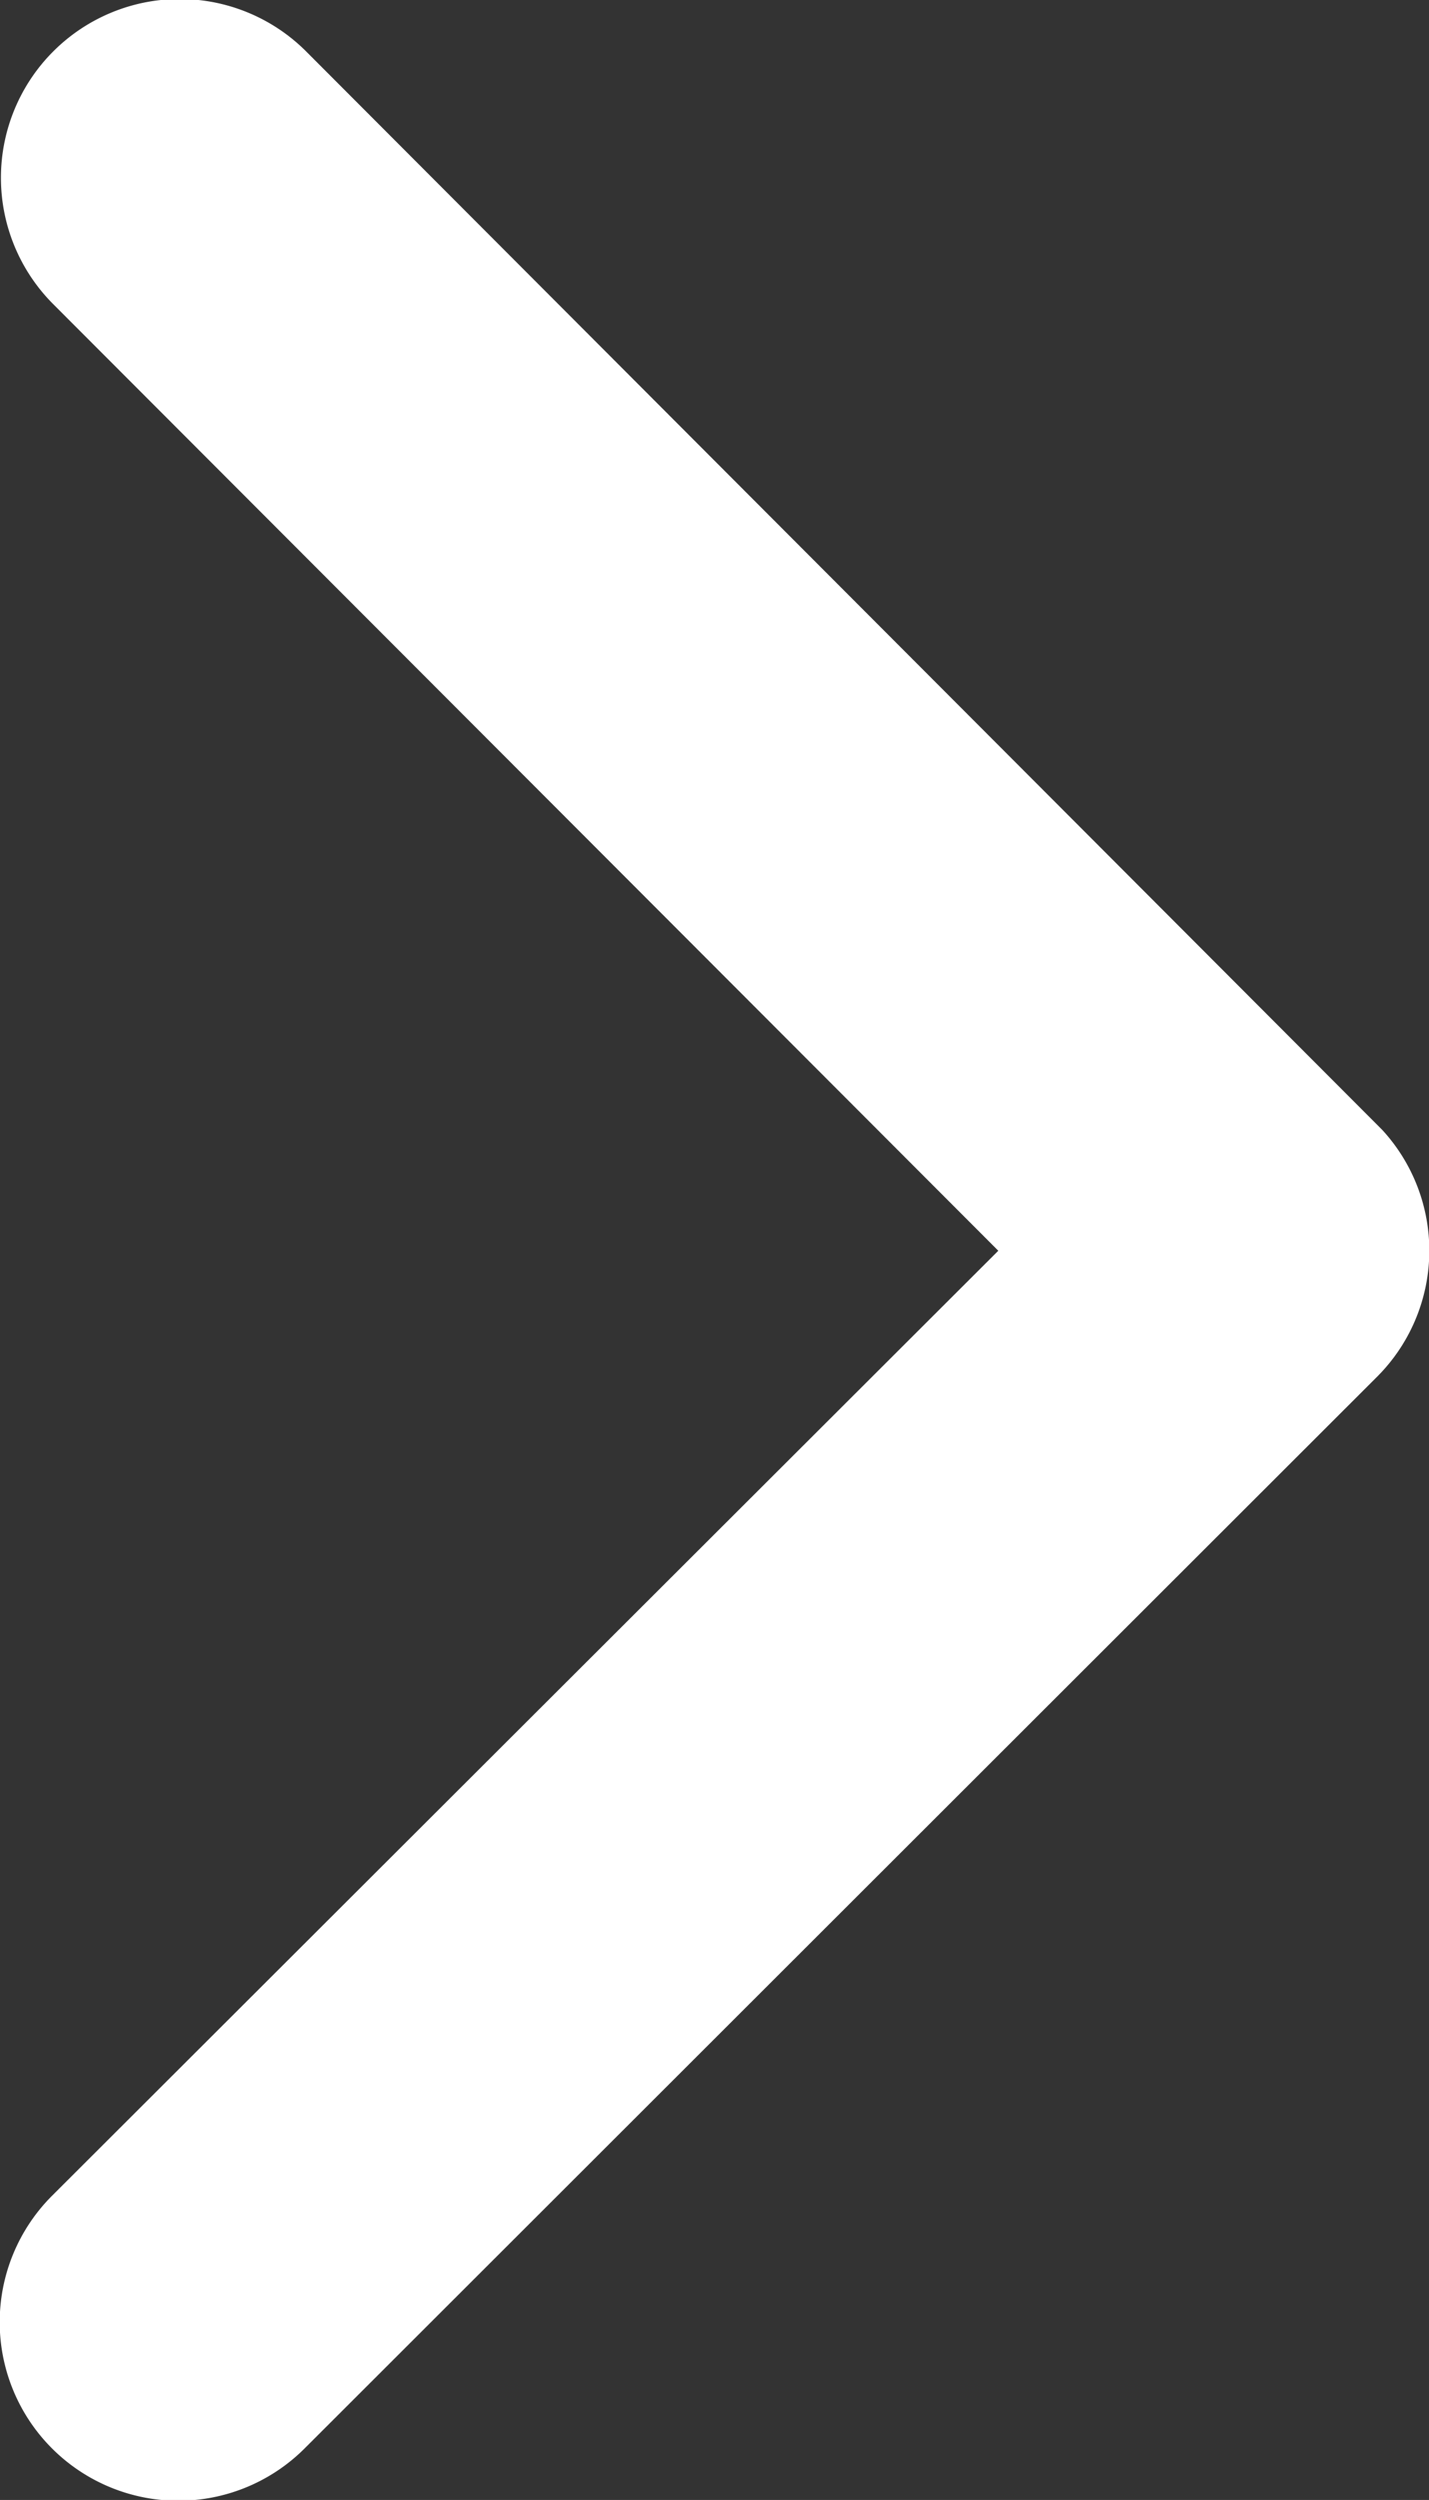 <svg xmlns="http://www.w3.org/2000/svg" width="10.418" height="18.223" viewBox="0 0 10.418 18.223"><rect x="0" y="0" width="10.418" height="18.223" fill="#333333" stroke="none"/><path d="M14.391,15.3l6.9-6.89a1.3,1.3,0,0,0-1.844-1.839L11.63,14.381a1.3,1.3,0,0,0-.038,1.8l7.845,7.861A1.3,1.3,0,0,0,21.281,22.2Z" transform="translate(21.669 24.417) rotate(180)" fill="#fff"/></svg>